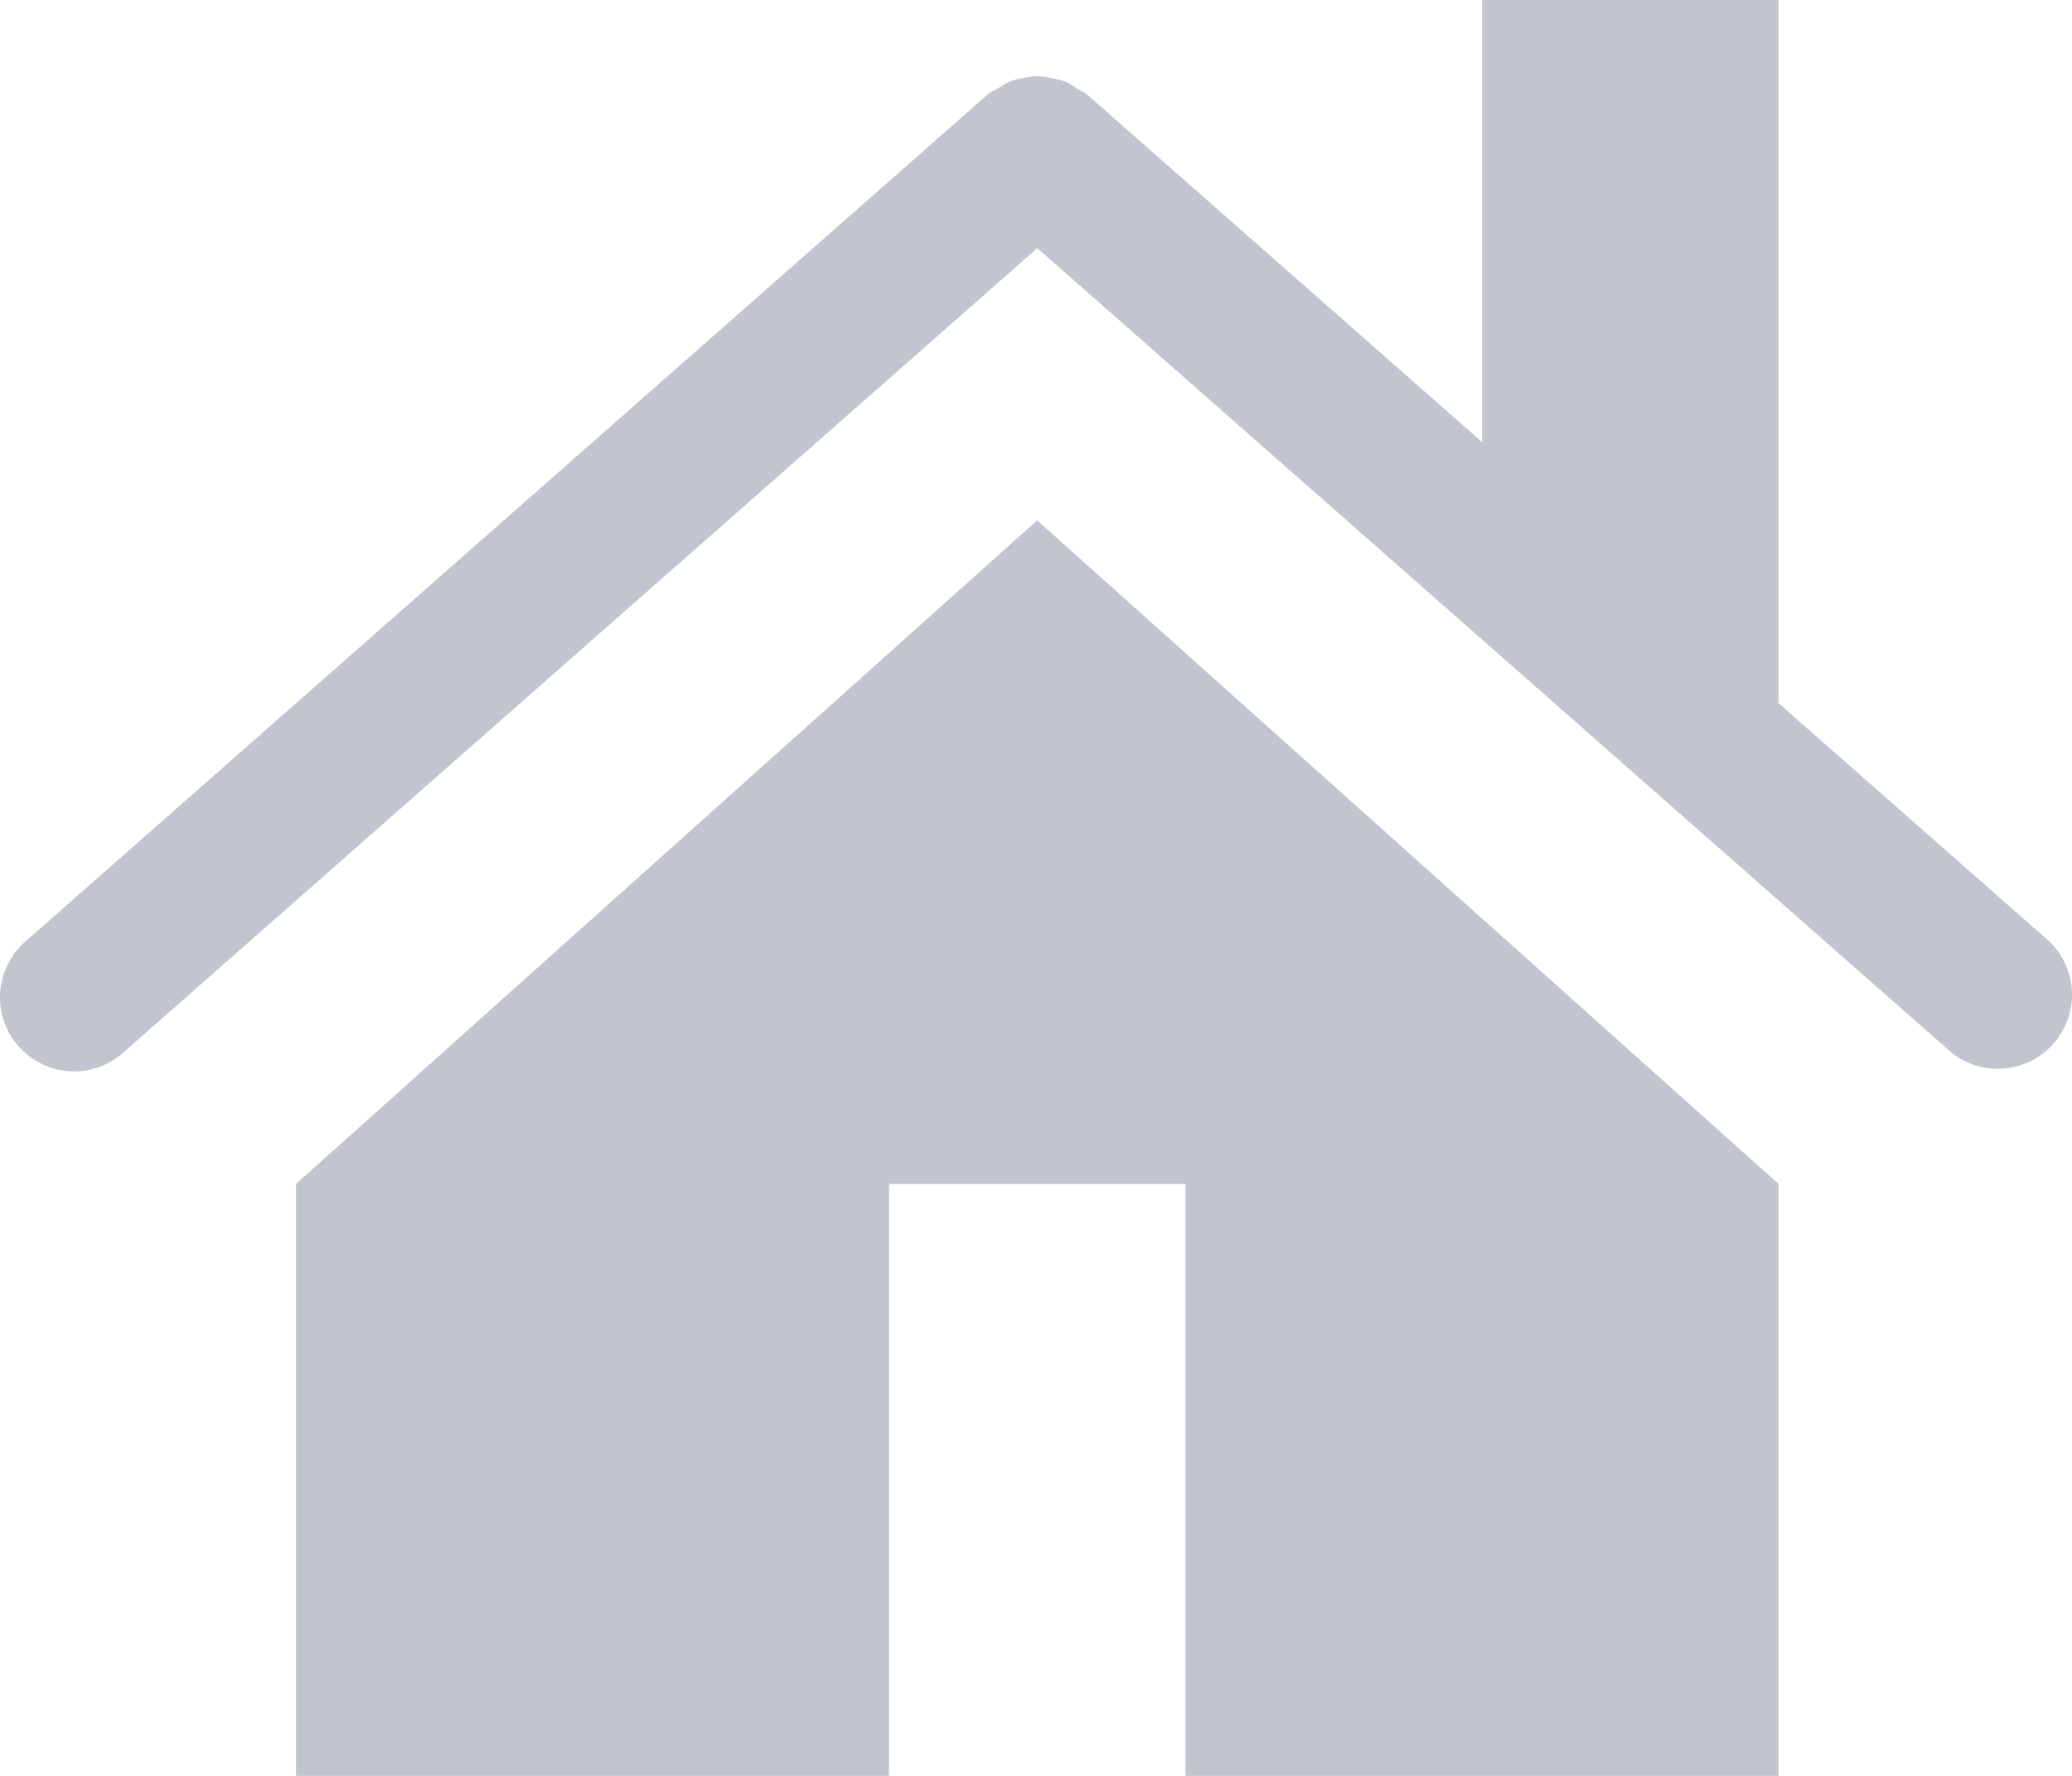 <svg width="14" height="12" viewBox="0 0 14 12" fill="none" xmlns="http://www.w3.org/2000/svg">
<path d="M2 8V12H6.007V8H8.01V12H12.017V8L7.008 3.516L2 8Z" fill="#C1C6CE"/>
<path d="M13.851 6.365L12.017 4.751V0H10.014V2.987L7.341 0.635C7.321 0.618 7.298 0.612 7.277 0.598C7.252 0.58 7.225 0.564 7.197 0.551C7.166 0.54 7.134 0.532 7.102 0.527C7.071 0.521 7.041 0.515 7.009 0.515C6.977 0.515 6.947 0.521 6.916 0.527C6.884 0.532 6.852 0.54 6.821 0.552C6.793 0.563 6.768 0.581 6.741 0.598C6.72 0.612 6.696 0.618 6.677 0.635L0.168 6.365C0.092 6.432 0.039 6.521 0.015 6.619C-0.01 6.718 -0.004 6.821 0.032 6.916C0.068 7.011 0.132 7.092 0.215 7.15C0.298 7.208 0.397 7.239 0.499 7.24C0.621 7.24 0.739 7.196 0.83 7.115L7.009 1.677L13.188 7.115C13.289 7.194 13.416 7.232 13.544 7.22C13.671 7.208 13.79 7.149 13.874 7.053C13.959 6.957 14.004 6.832 14 6.704C13.995 6.576 13.942 6.455 13.851 6.365Z" fill="#C1C6CE"/>
</svg>

